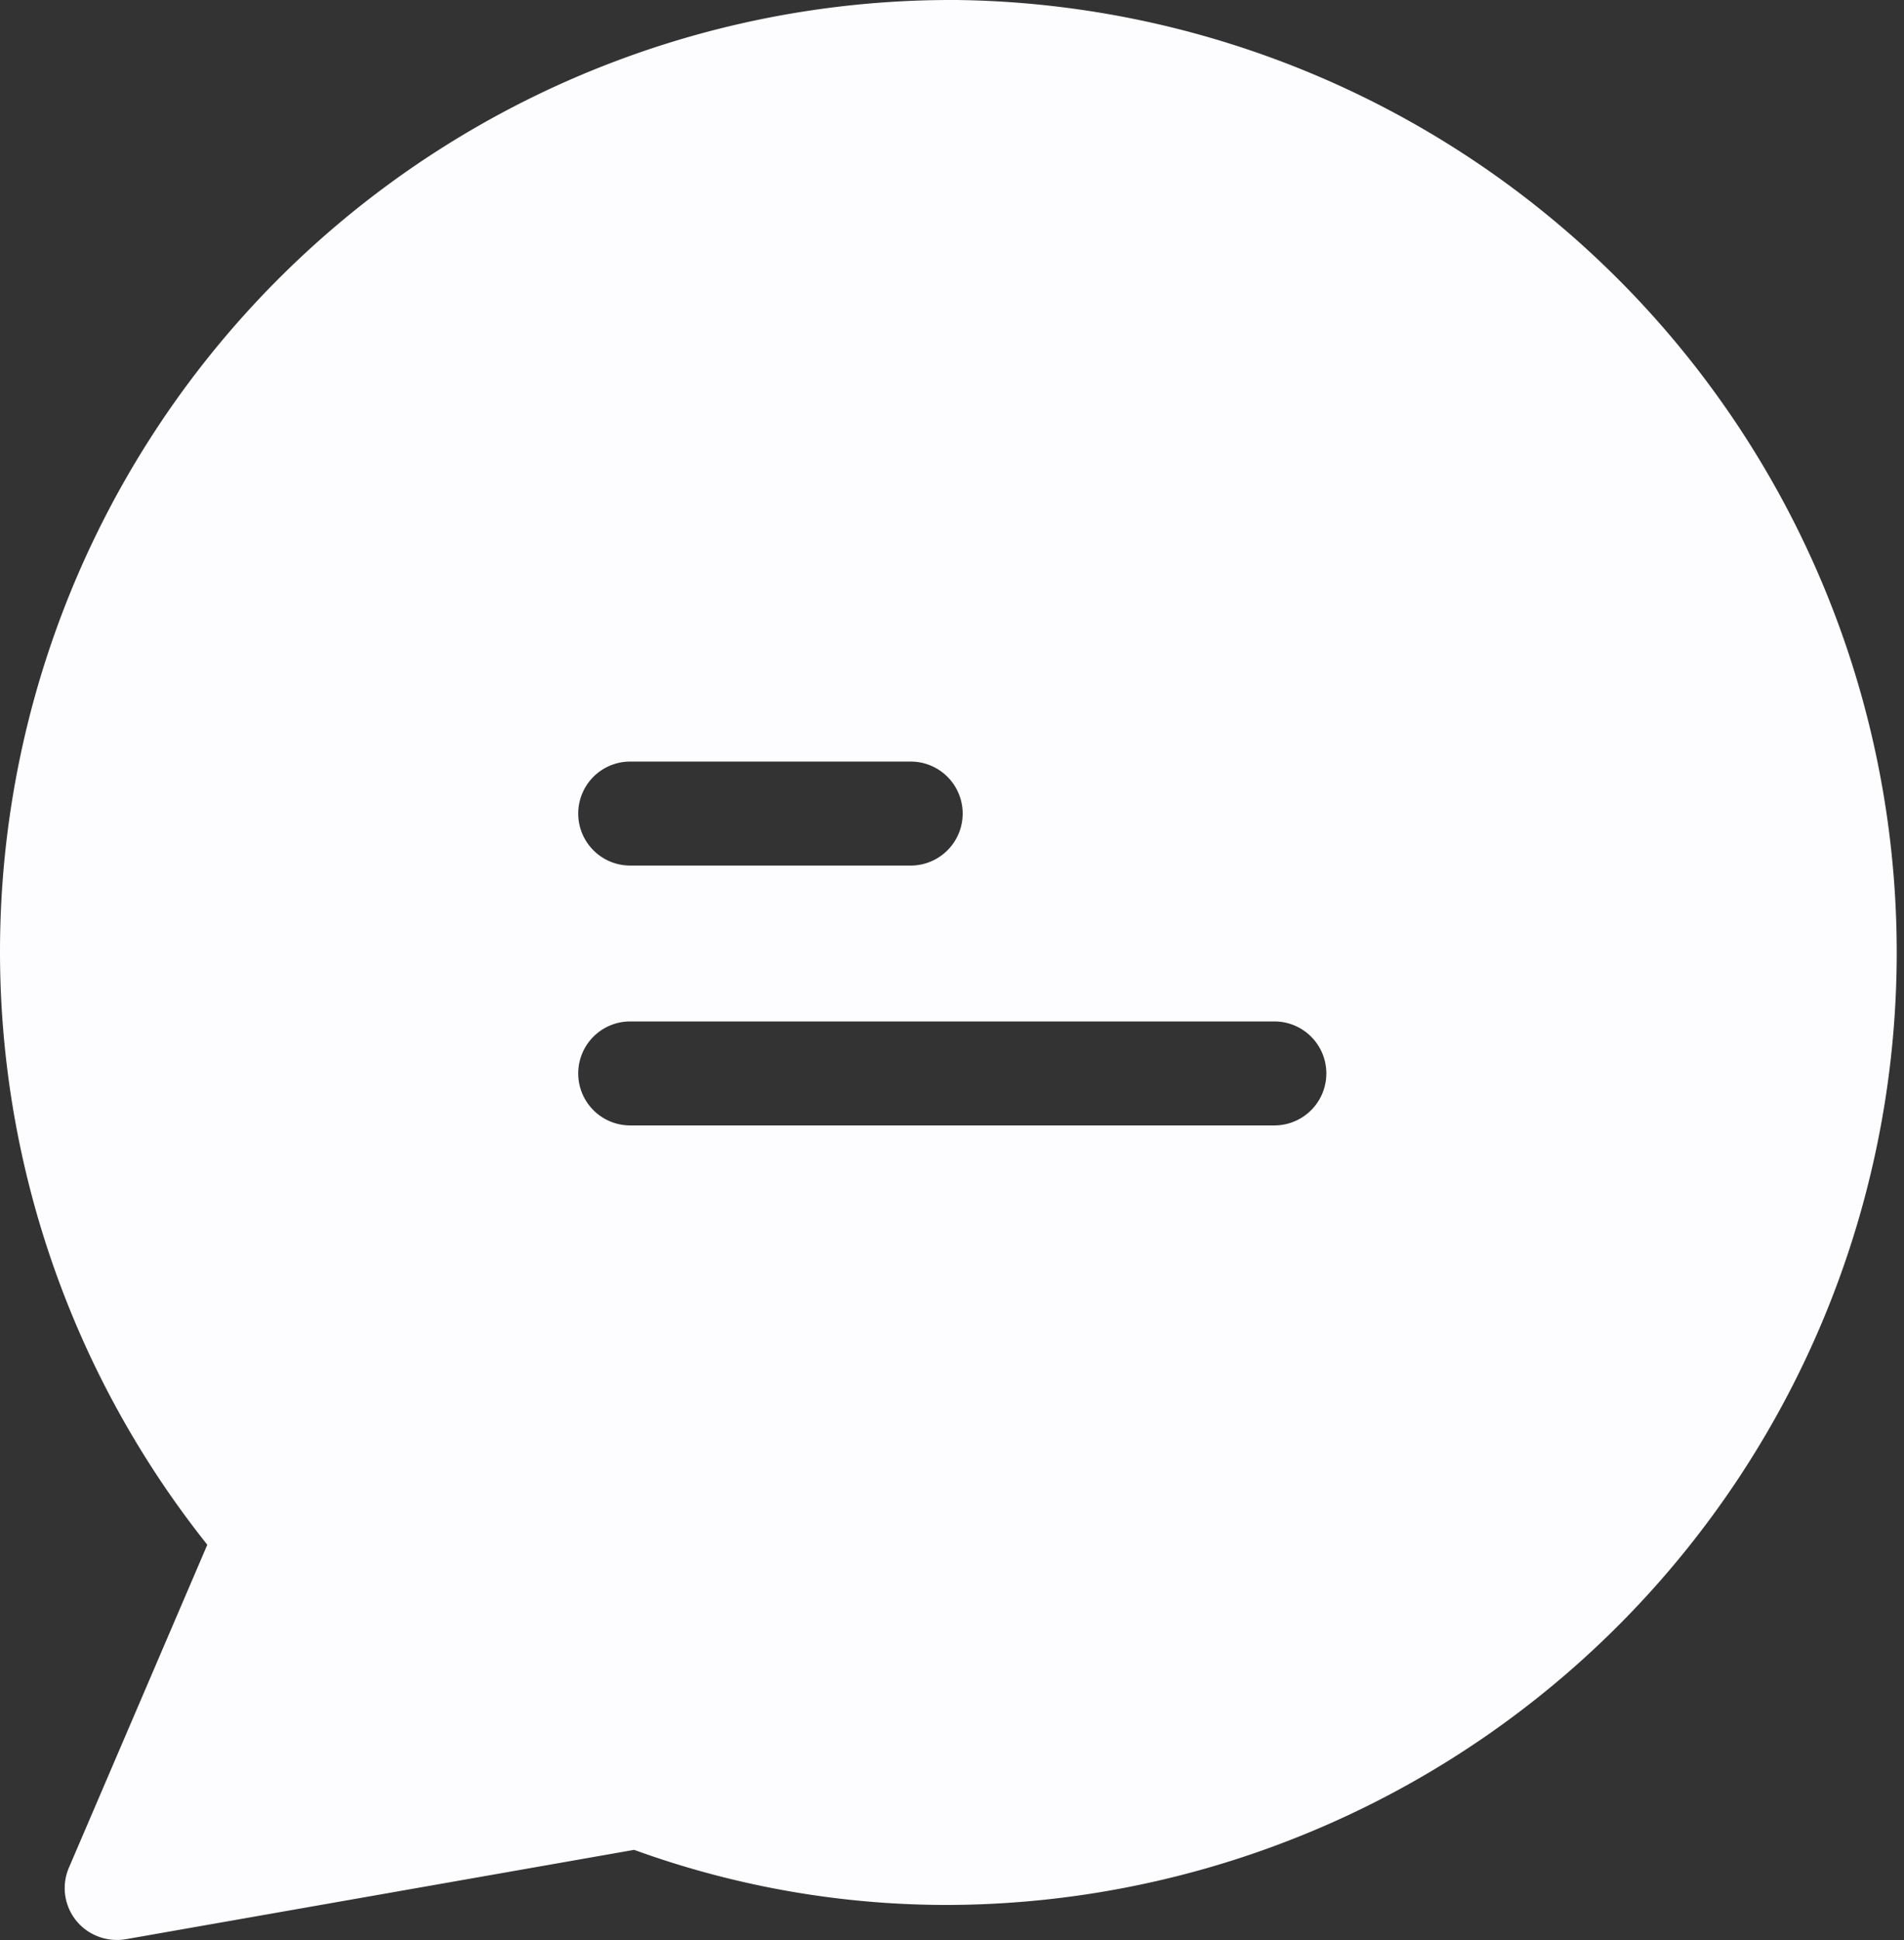 <svg id="msgw" xmlns="http://www.w3.org/2000/svg" width="20.261" height="20.634" viewBox="0 0 20.261 20.634">
  <rect x="0" y="0" width="20.261" height="20.634" fill="#333333" stroke="none"/>
  <g id="chat">
    <g id="Group_84" data-name="Group 84" transform="translate(0)">
      <path id="Path_148" data-name="Path 148" d="M13.544,0h-.033A10.122,10.122,0,0,0,5.572,16.43L4.1,19.863a.55.55,0,0,0,.287.724.562.562,0,0,0,.315.039l5.412-.951a9.754,9.754,0,0,0,3.372.586A10.131,10.131,0,0,0,13.544,0ZM10.072,8.1h2.985a.553.553,0,0,1,0,1.106H10.072a.553.553,0,0,1,0-1.106Zm6.855,3.87H10.072a.553.553,0,0,1,0-1.106h6.855a.553.553,0,1,1,0,1.106Z" transform="translate(-3.366)" fill="#fdfdff"/>
    </g>
  </g>
</svg>
